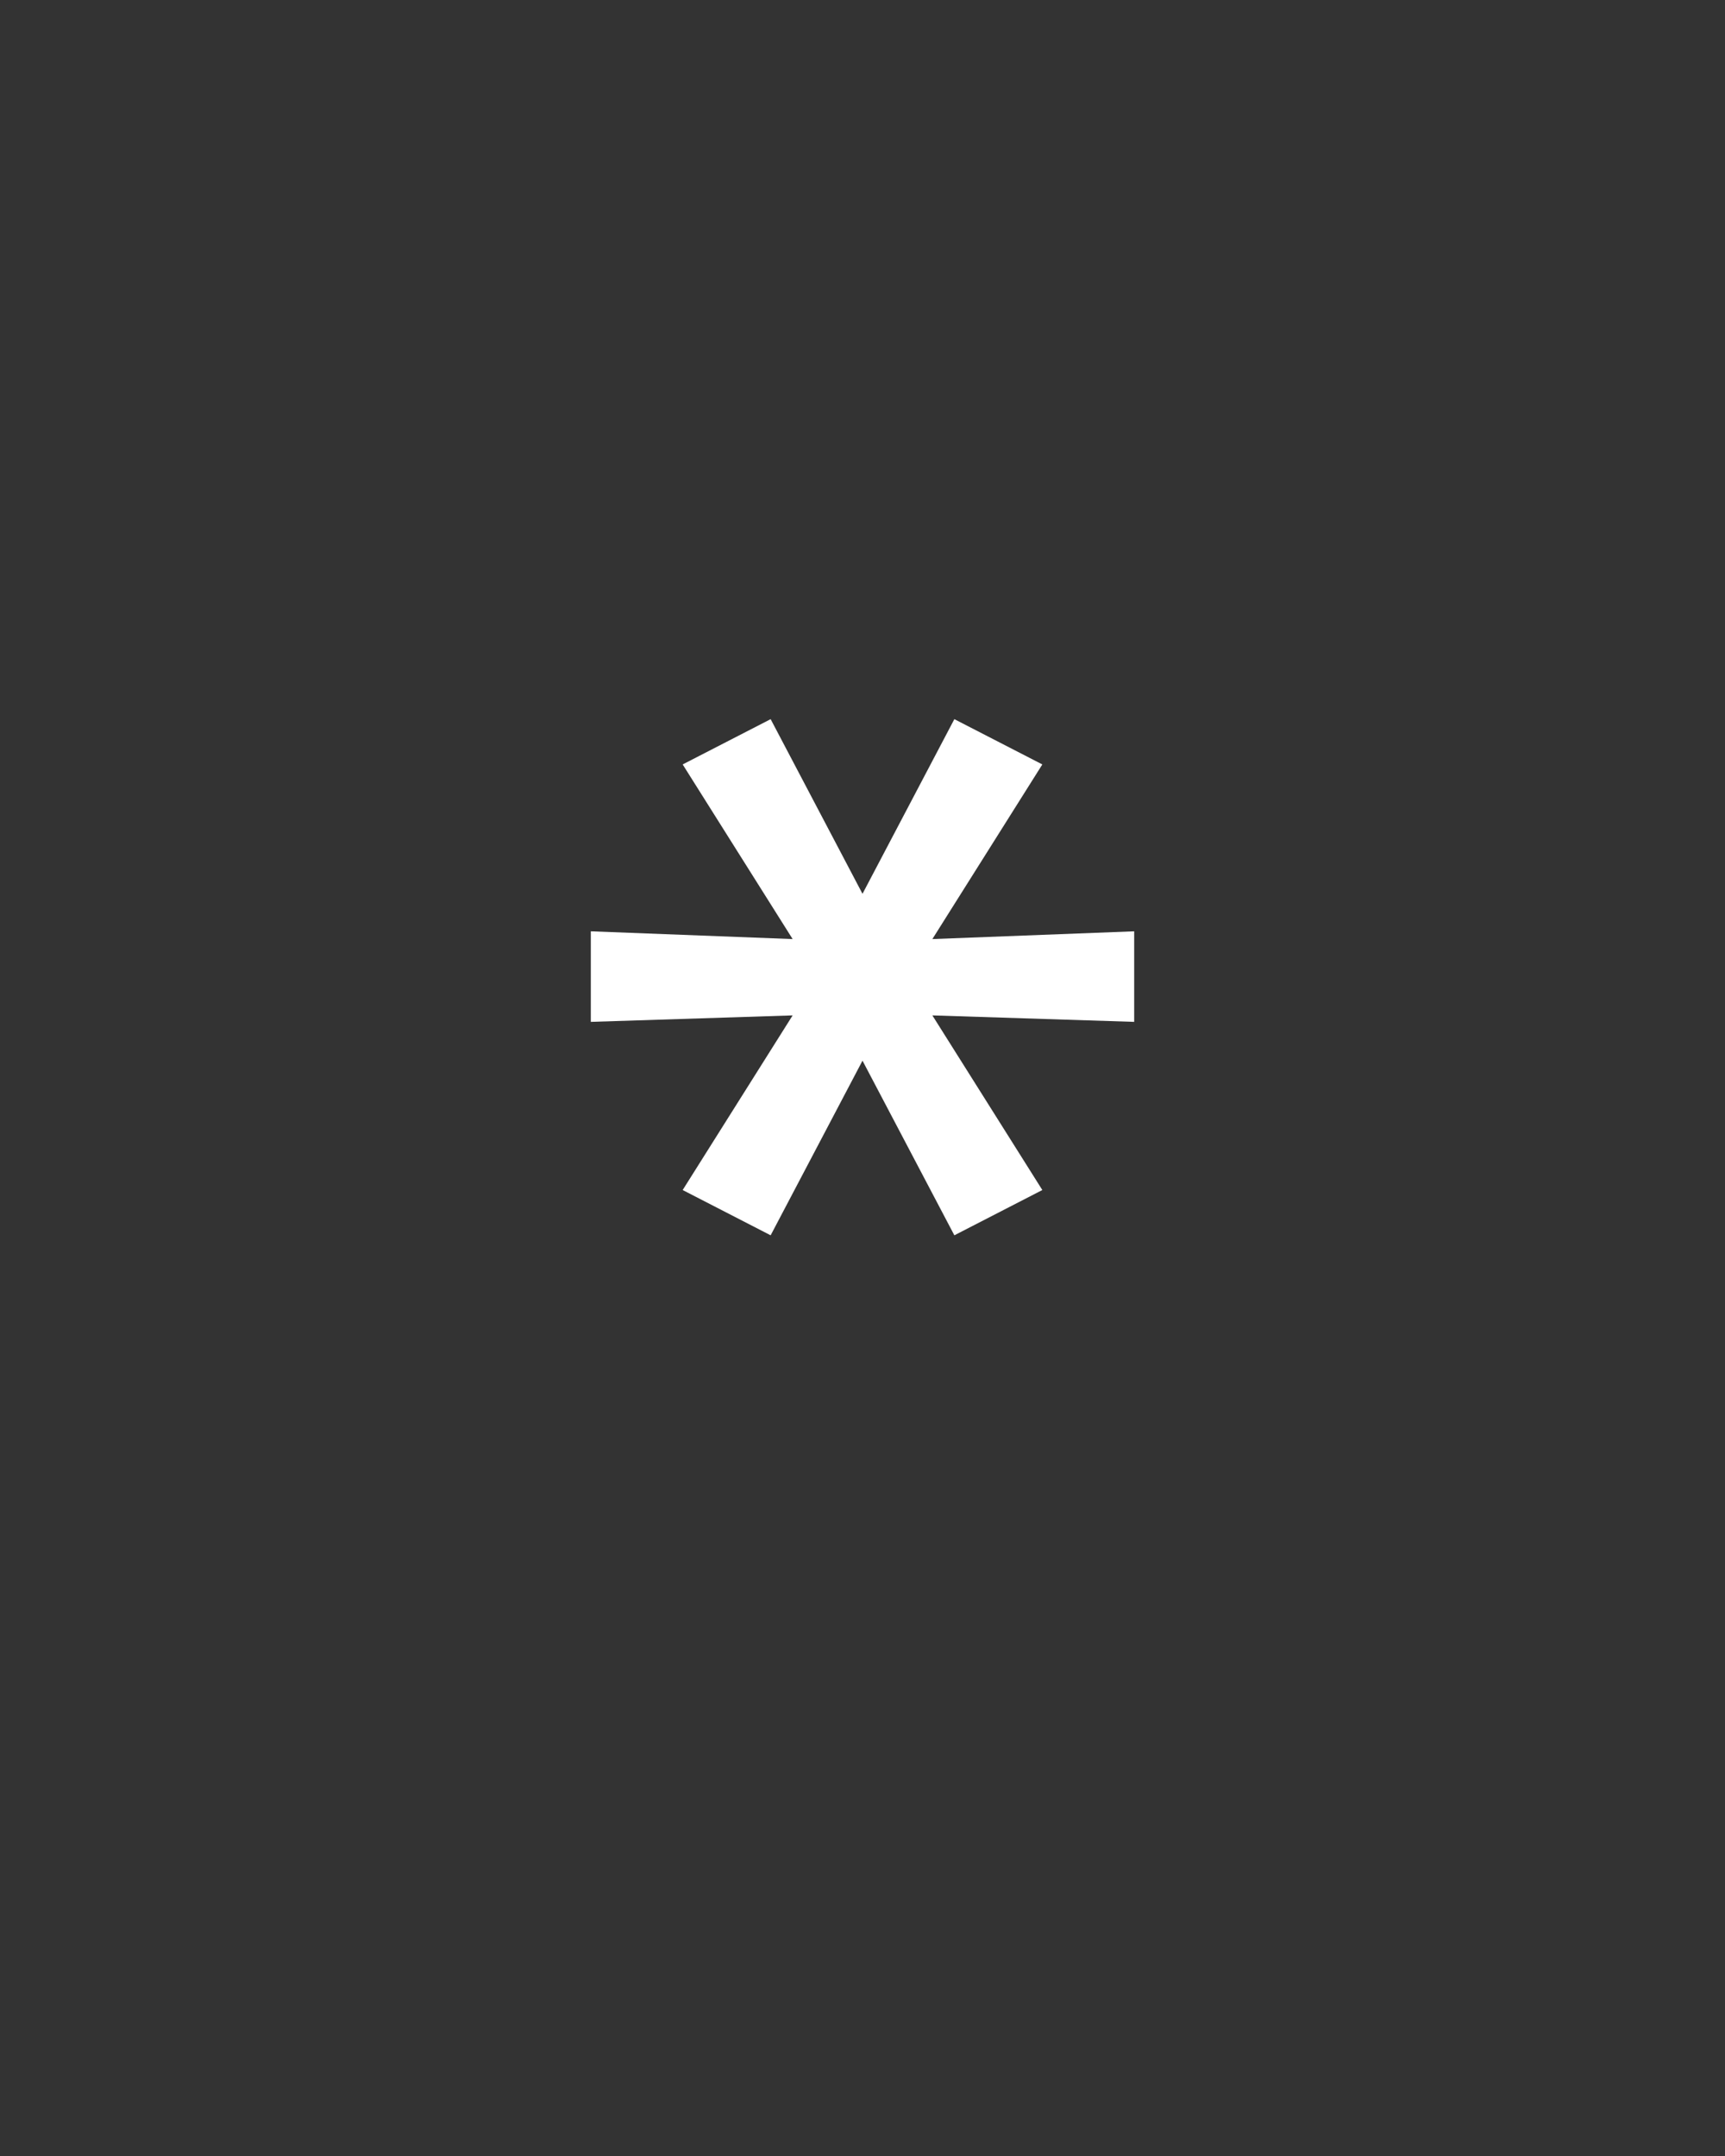 <svg xmlns="http://www.w3.org/2000/svg" height="160" viewBox="0 0 128 160" width="128"><rect x="0" y="0" width="128" height="160" fill="#333333" stroke="none"/><defs><path d="M 179 -141 L 111 -176 L 196 -311 L 40 -306 L 40 -376 L 196 -370 L 111 -505 L 179 -540 L 250 -405 L 321 -540 L 389 -505 L 304 -370 L 460 -376 L 460 -306 L 304 -311 L 389 -176 L 321 -141 L 250 -276 Z " id="path1"/></defs><g><g fill="#ffffff" transform="translate(40 105.21) rotate(0)"><use href="#path1" transform="translate(0 0) scale(0.096)"/></g></g></svg>